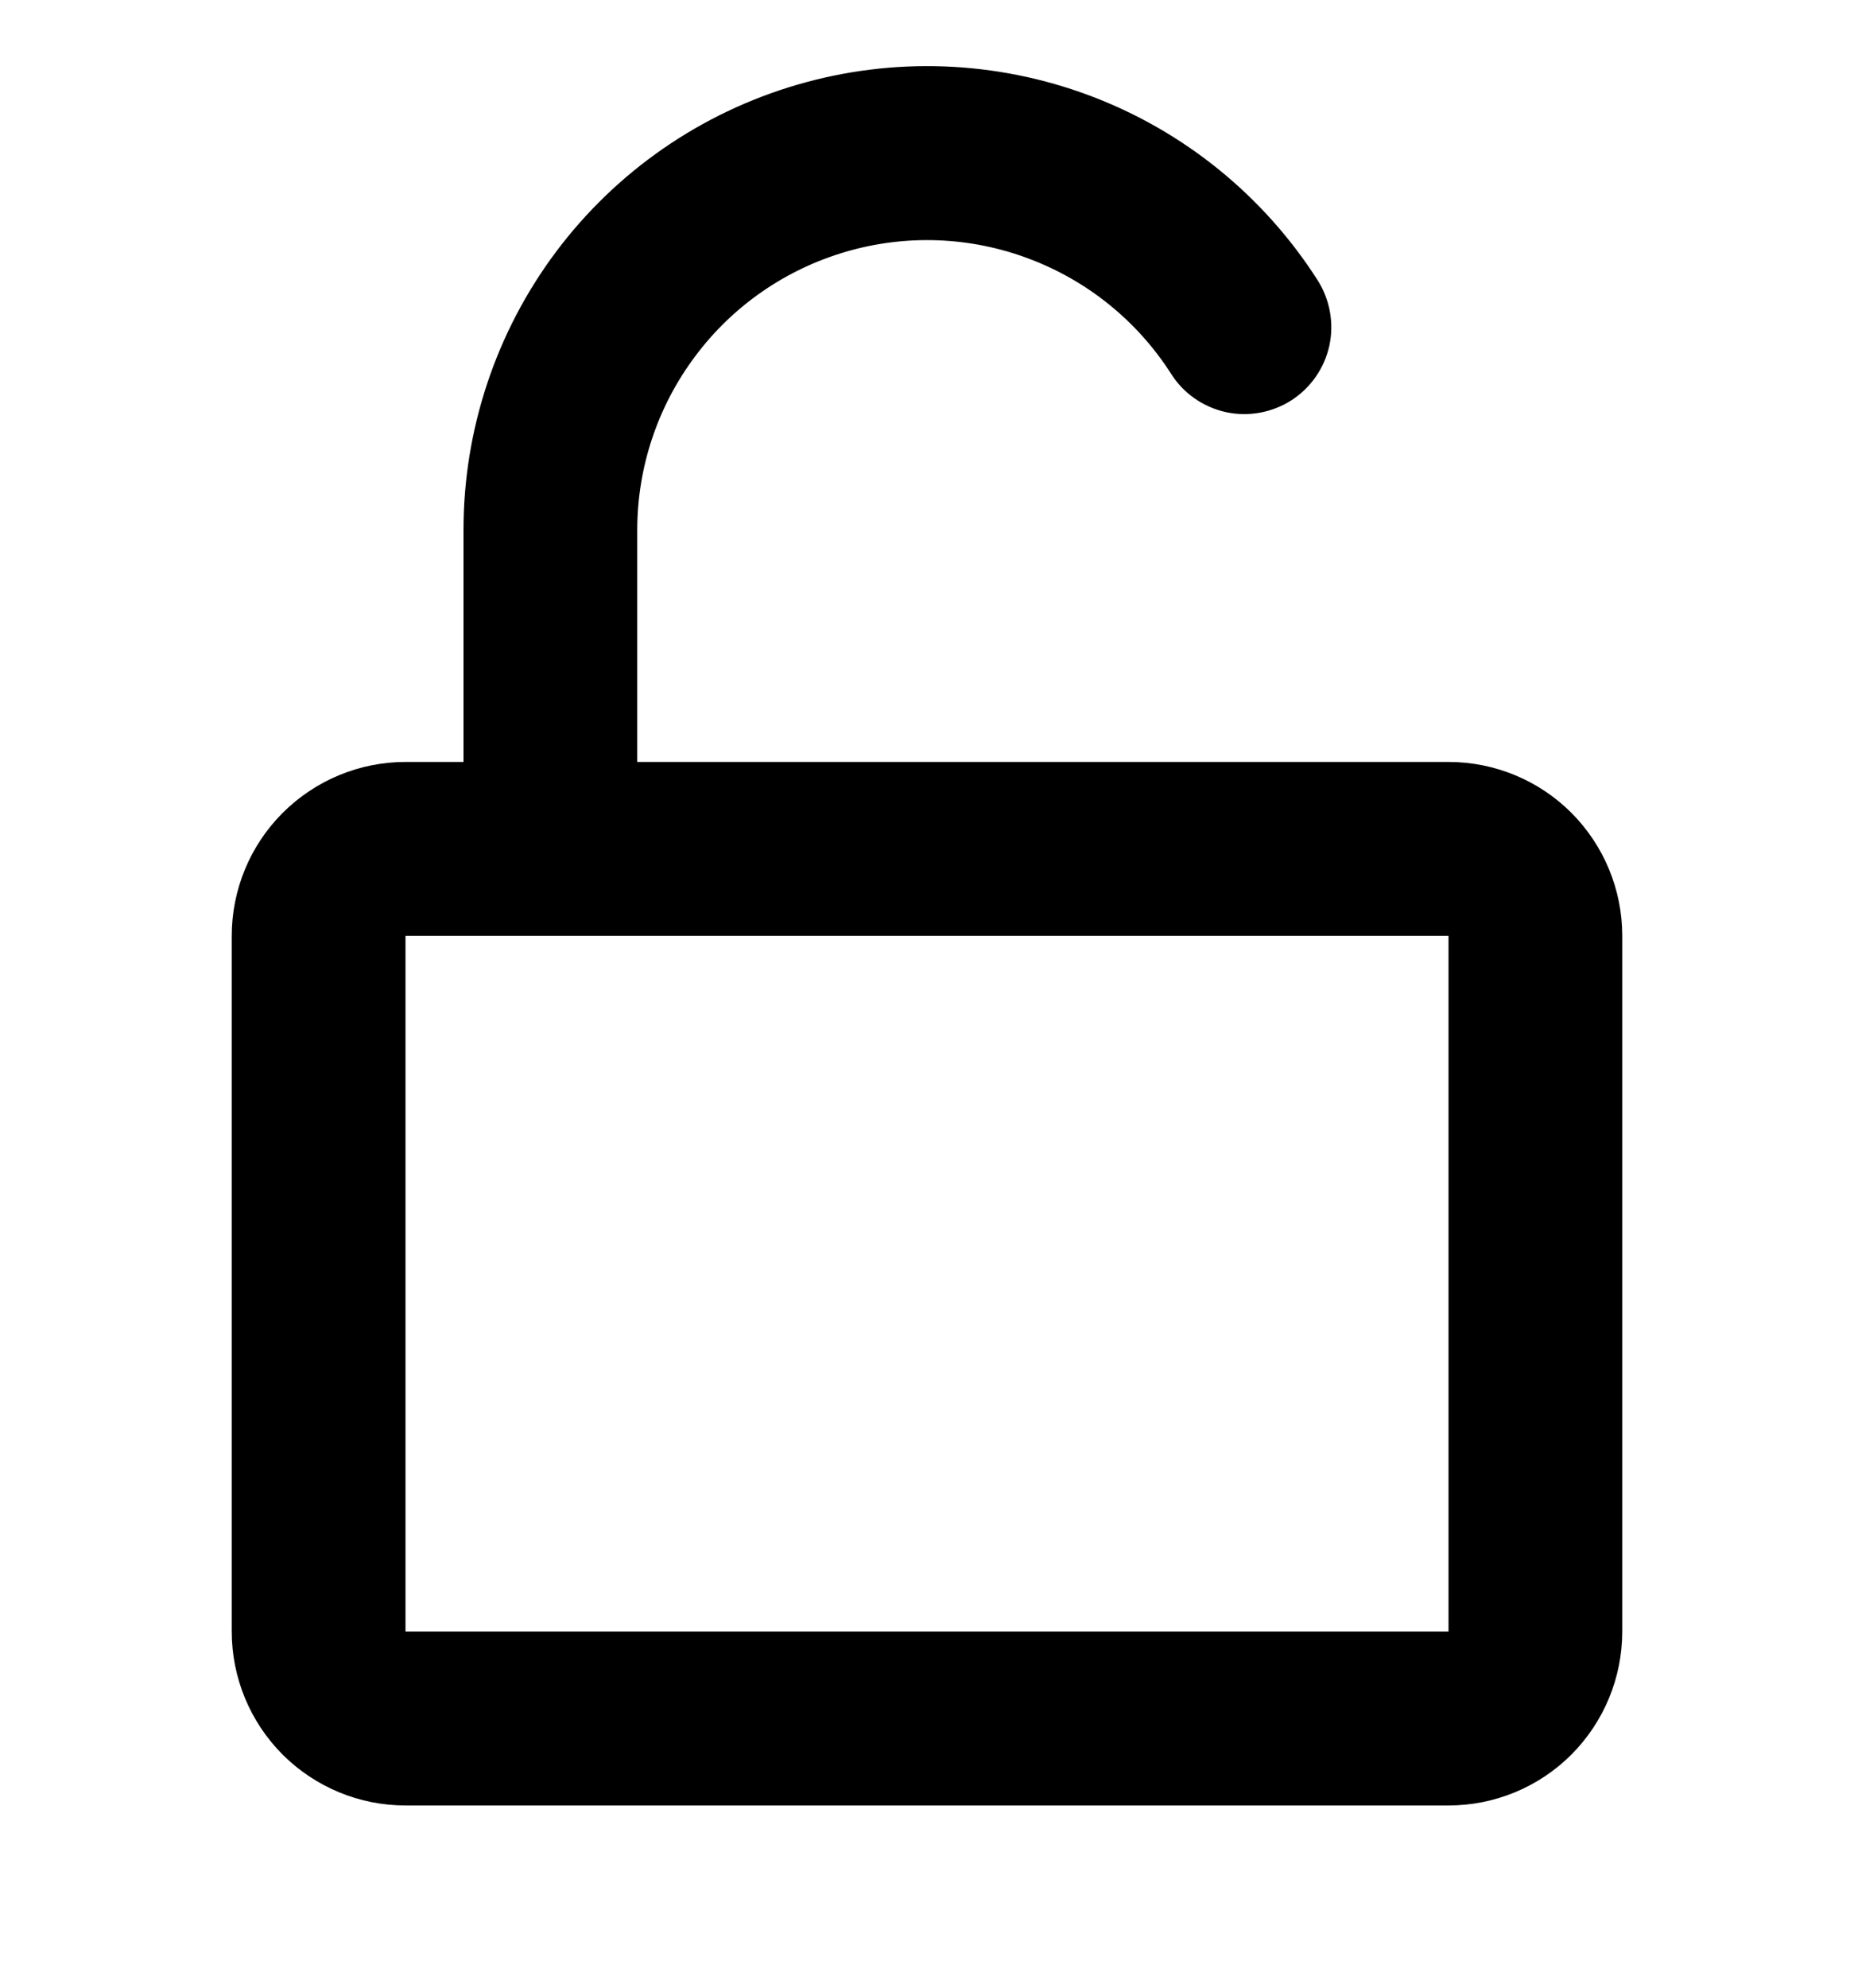 <svg xmlns="http://www.w3.org/2000/svg" width="14" height="15" viewBox="0 0 14 15">
  <path fill-rule="evenodd" clip-rule="evenodd" d="M4.812 4C4.812 3.527 4.966 3.066 5.25 2.688C5.533 2.309 5.932 2.033 6.387 1.9C6.841 1.767 7.326 1.785 7.769 1.952C8.212 2.118 8.589 2.423 8.844 2.822C8.937 2.969 9.086 3.072 9.256 3.11C9.426 3.147 9.603 3.115 9.75 3.022C9.897 2.928 10 2.78 10.038 2.61C10.075 2.44 10.043 2.262 9.95 2.115C9.542 1.477 8.939 0.988 8.23 0.722C7.521 0.456 6.745 0.427 6.018 0.64C5.292 0.852 4.653 1.294 4.199 1.9C3.745 2.506 3.5 3.243 3.5 4V5.75H3.062C2.714 5.75 2.38 5.889 2.134 6.135C1.888 6.381 1.75 6.715 1.75 7.062L1.75 12.312C1.75 12.661 1.888 12.994 2.134 13.241C2.381 13.487 2.714 13.625 3.062 13.625H10.938C11.286 13.625 11.62 13.487 11.866 13.241C12.112 12.994 12.25 12.661 12.25 12.312V7.062C12.25 6.714 12.112 6.381 11.866 6.134C11.62 5.888 11.286 5.75 10.938 5.75L4.812 5.75V4ZM4.156 7.062H3.062L3.062 12.312H10.938V7.062L4.156 7.062Z" />
</svg>